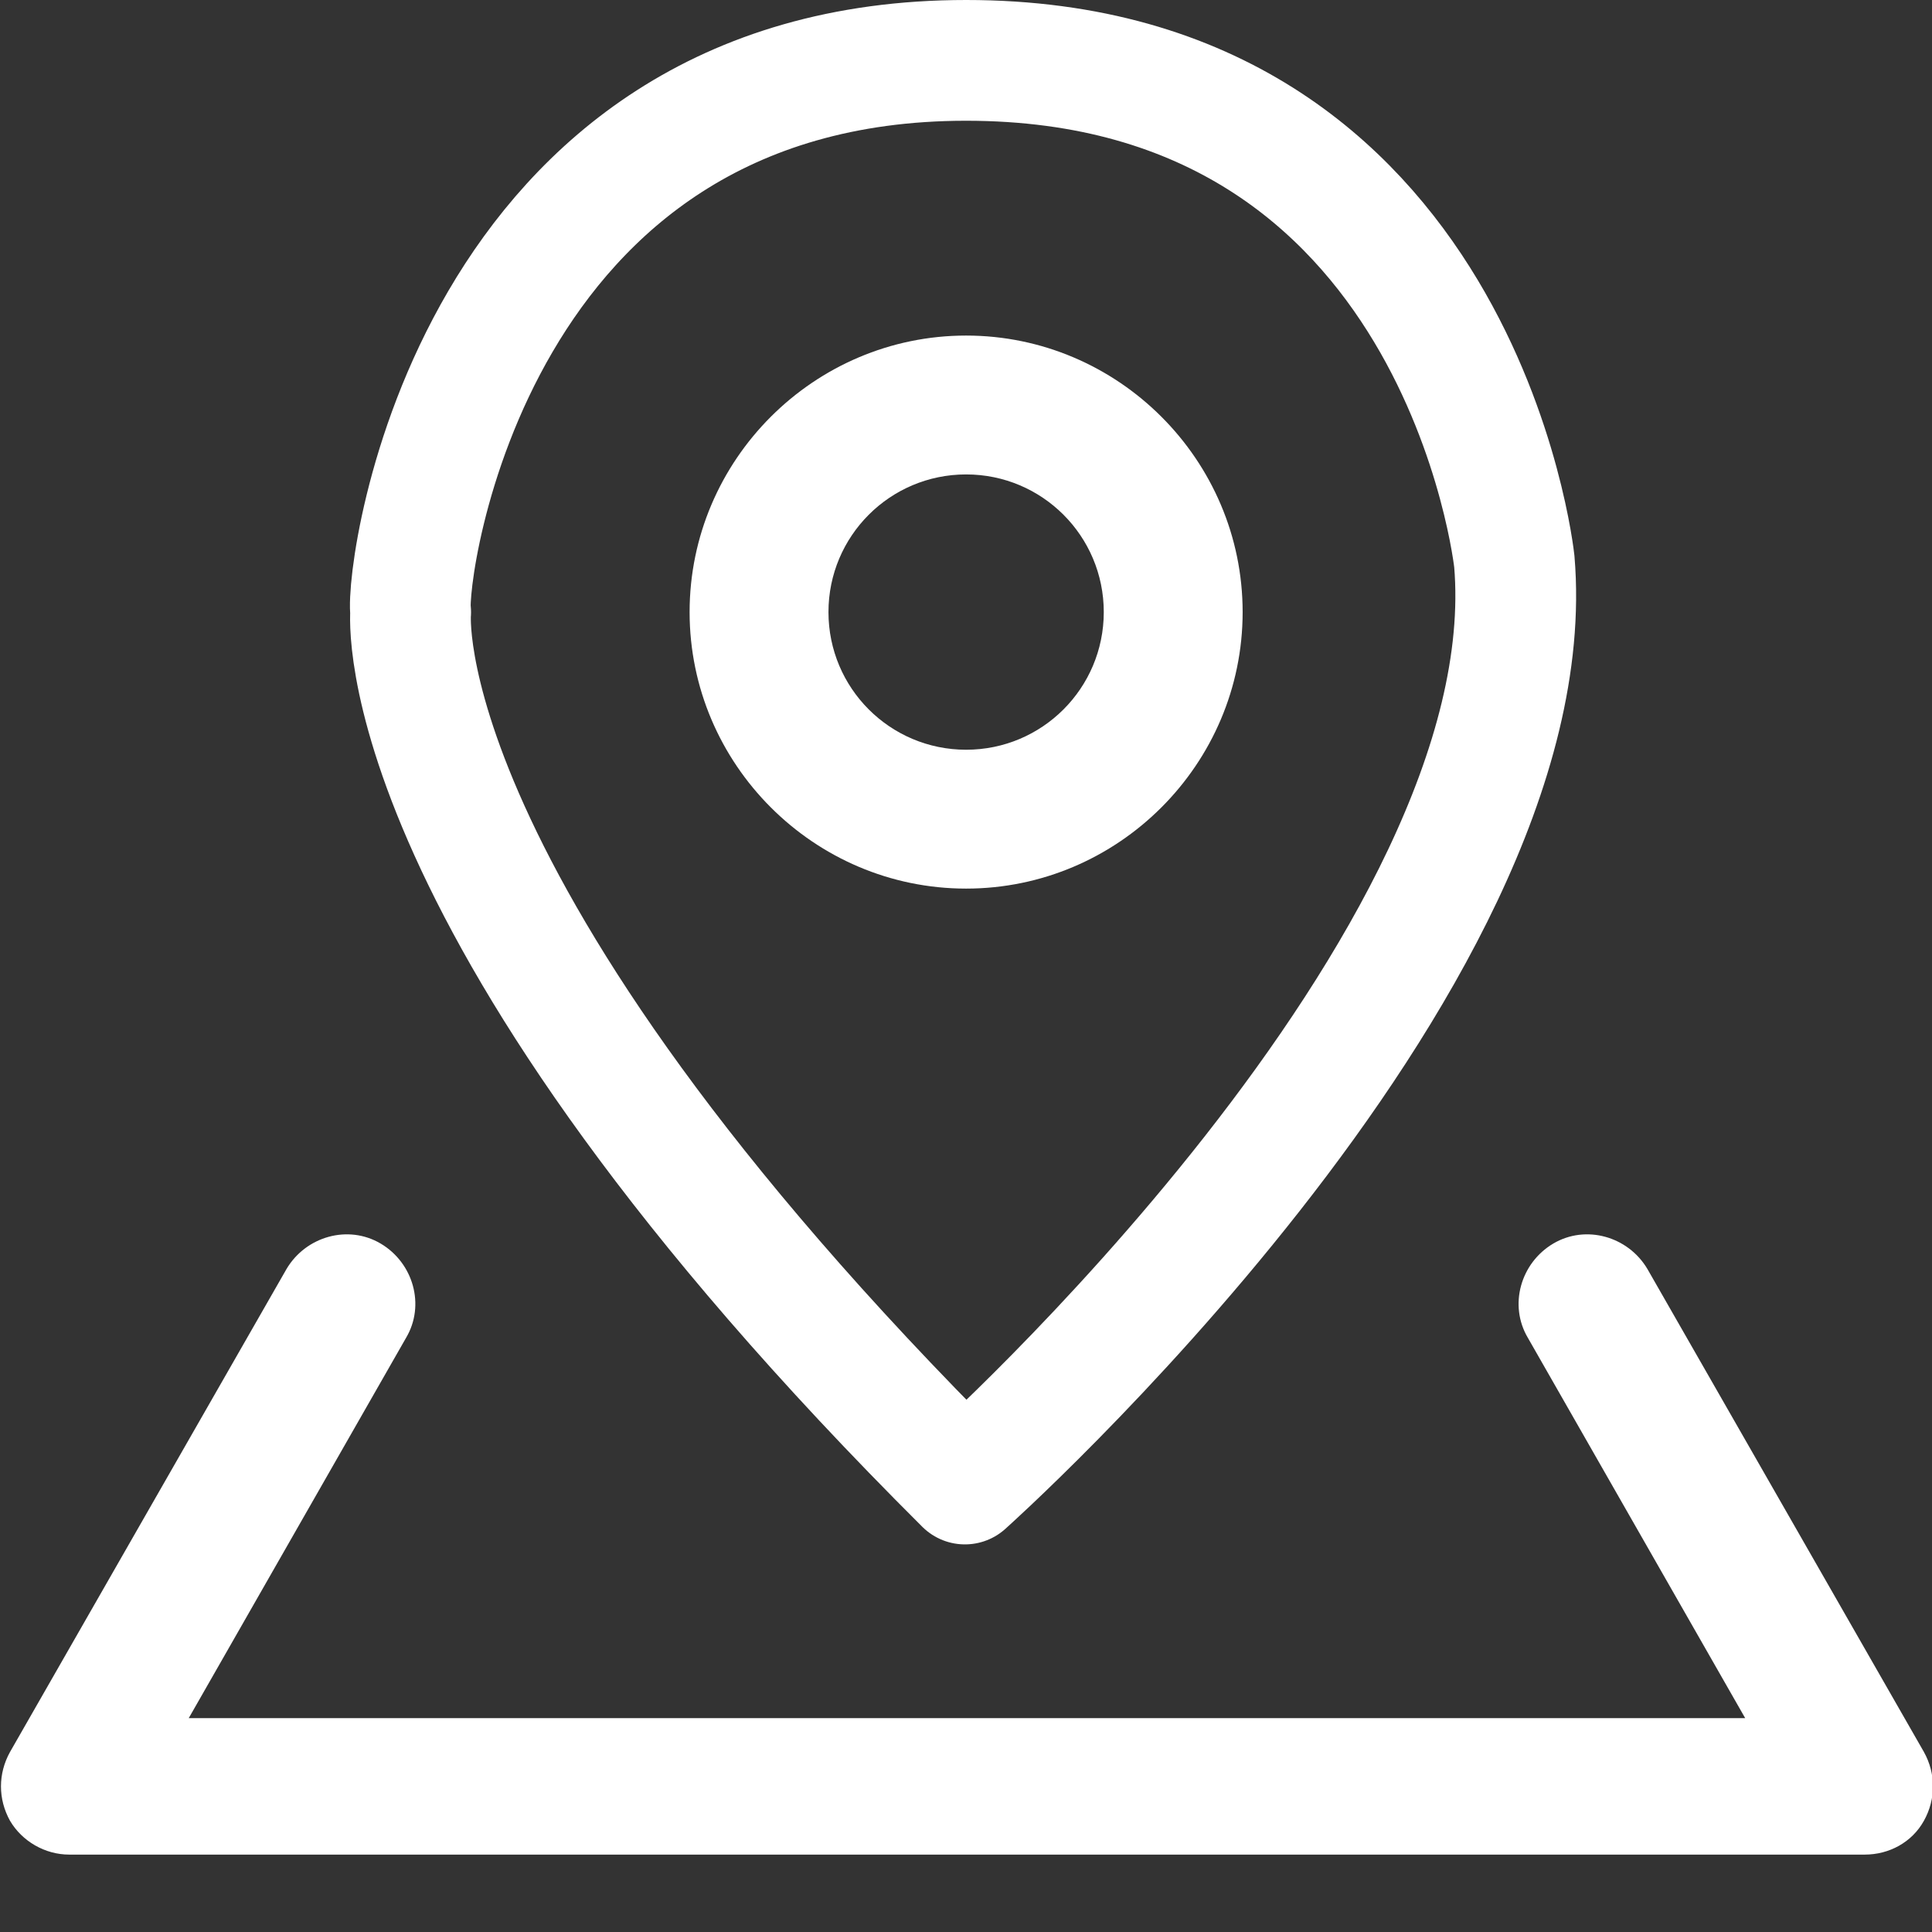 <svg width="16" height="16" viewBox="0 0 16 16" fill="none" xmlns="http://www.w3.org/2000/svg">
<rect x="0" y="0" width="16" height="16" fill="#333333" stroke="none"/>
<g id="Icon / 16 / Map" clip-path="url(#clip0_1358_12817)">
<path id="Vector" d="M8.001 7.359C6.741 7.359 5.711 6.329 5.711 5.069C5.711 3.809 6.741 2.779 8.001 2.779C9.261 2.779 10.291 3.809 10.291 5.069C10.291 6.329 9.261 7.359 8.001 7.359ZM8.001 3.929C7.371 3.929 6.861 4.439 6.861 5.069C6.861 5.699 7.371 6.209 8.001 6.209C8.631 6.209 9.141 5.699 9.141 5.069C9.141 4.439 8.631 3.929 8.001 3.929Z" fill="white"/>
<path id="Vector_2" d="M15.433 15.359H0.573C0.373 15.359 0.183 15.249 0.083 15.079C-0.017 14.899 -0.017 14.689 0.083 14.509L2.373 10.509C2.533 10.239 2.883 10.139 3.153 10.299C3.423 10.459 3.523 10.809 3.363 11.079L1.563 14.229H14.453L12.653 11.079C12.493 10.809 12.593 10.459 12.863 10.299C13.133 10.139 13.483 10.239 13.643 10.509L15.933 14.509C16.033 14.689 16.033 14.899 15.933 15.079C15.833 15.259 15.643 15.359 15.443 15.359H15.433Z" fill="white"/>
<path id="Vector_3" d="M7.991 12.29C7.991 12.29 12.821 7.98 12.541 4.65C12.541 4.65 12.101 0.5 8.001 0.5C3.901 0.5 3.351 4.74 3.401 5.07C3.401 5.07 3.171 7.49 7.991 12.29Z" stroke="white" stroke-linecap="round" stroke-linejoin="round"/>
</g>
<defs>
<clipPath id="clip0_1358_12817">
<rect width="16" height="16" fill="white"/>
</clipPath>
</defs>
</svg>
